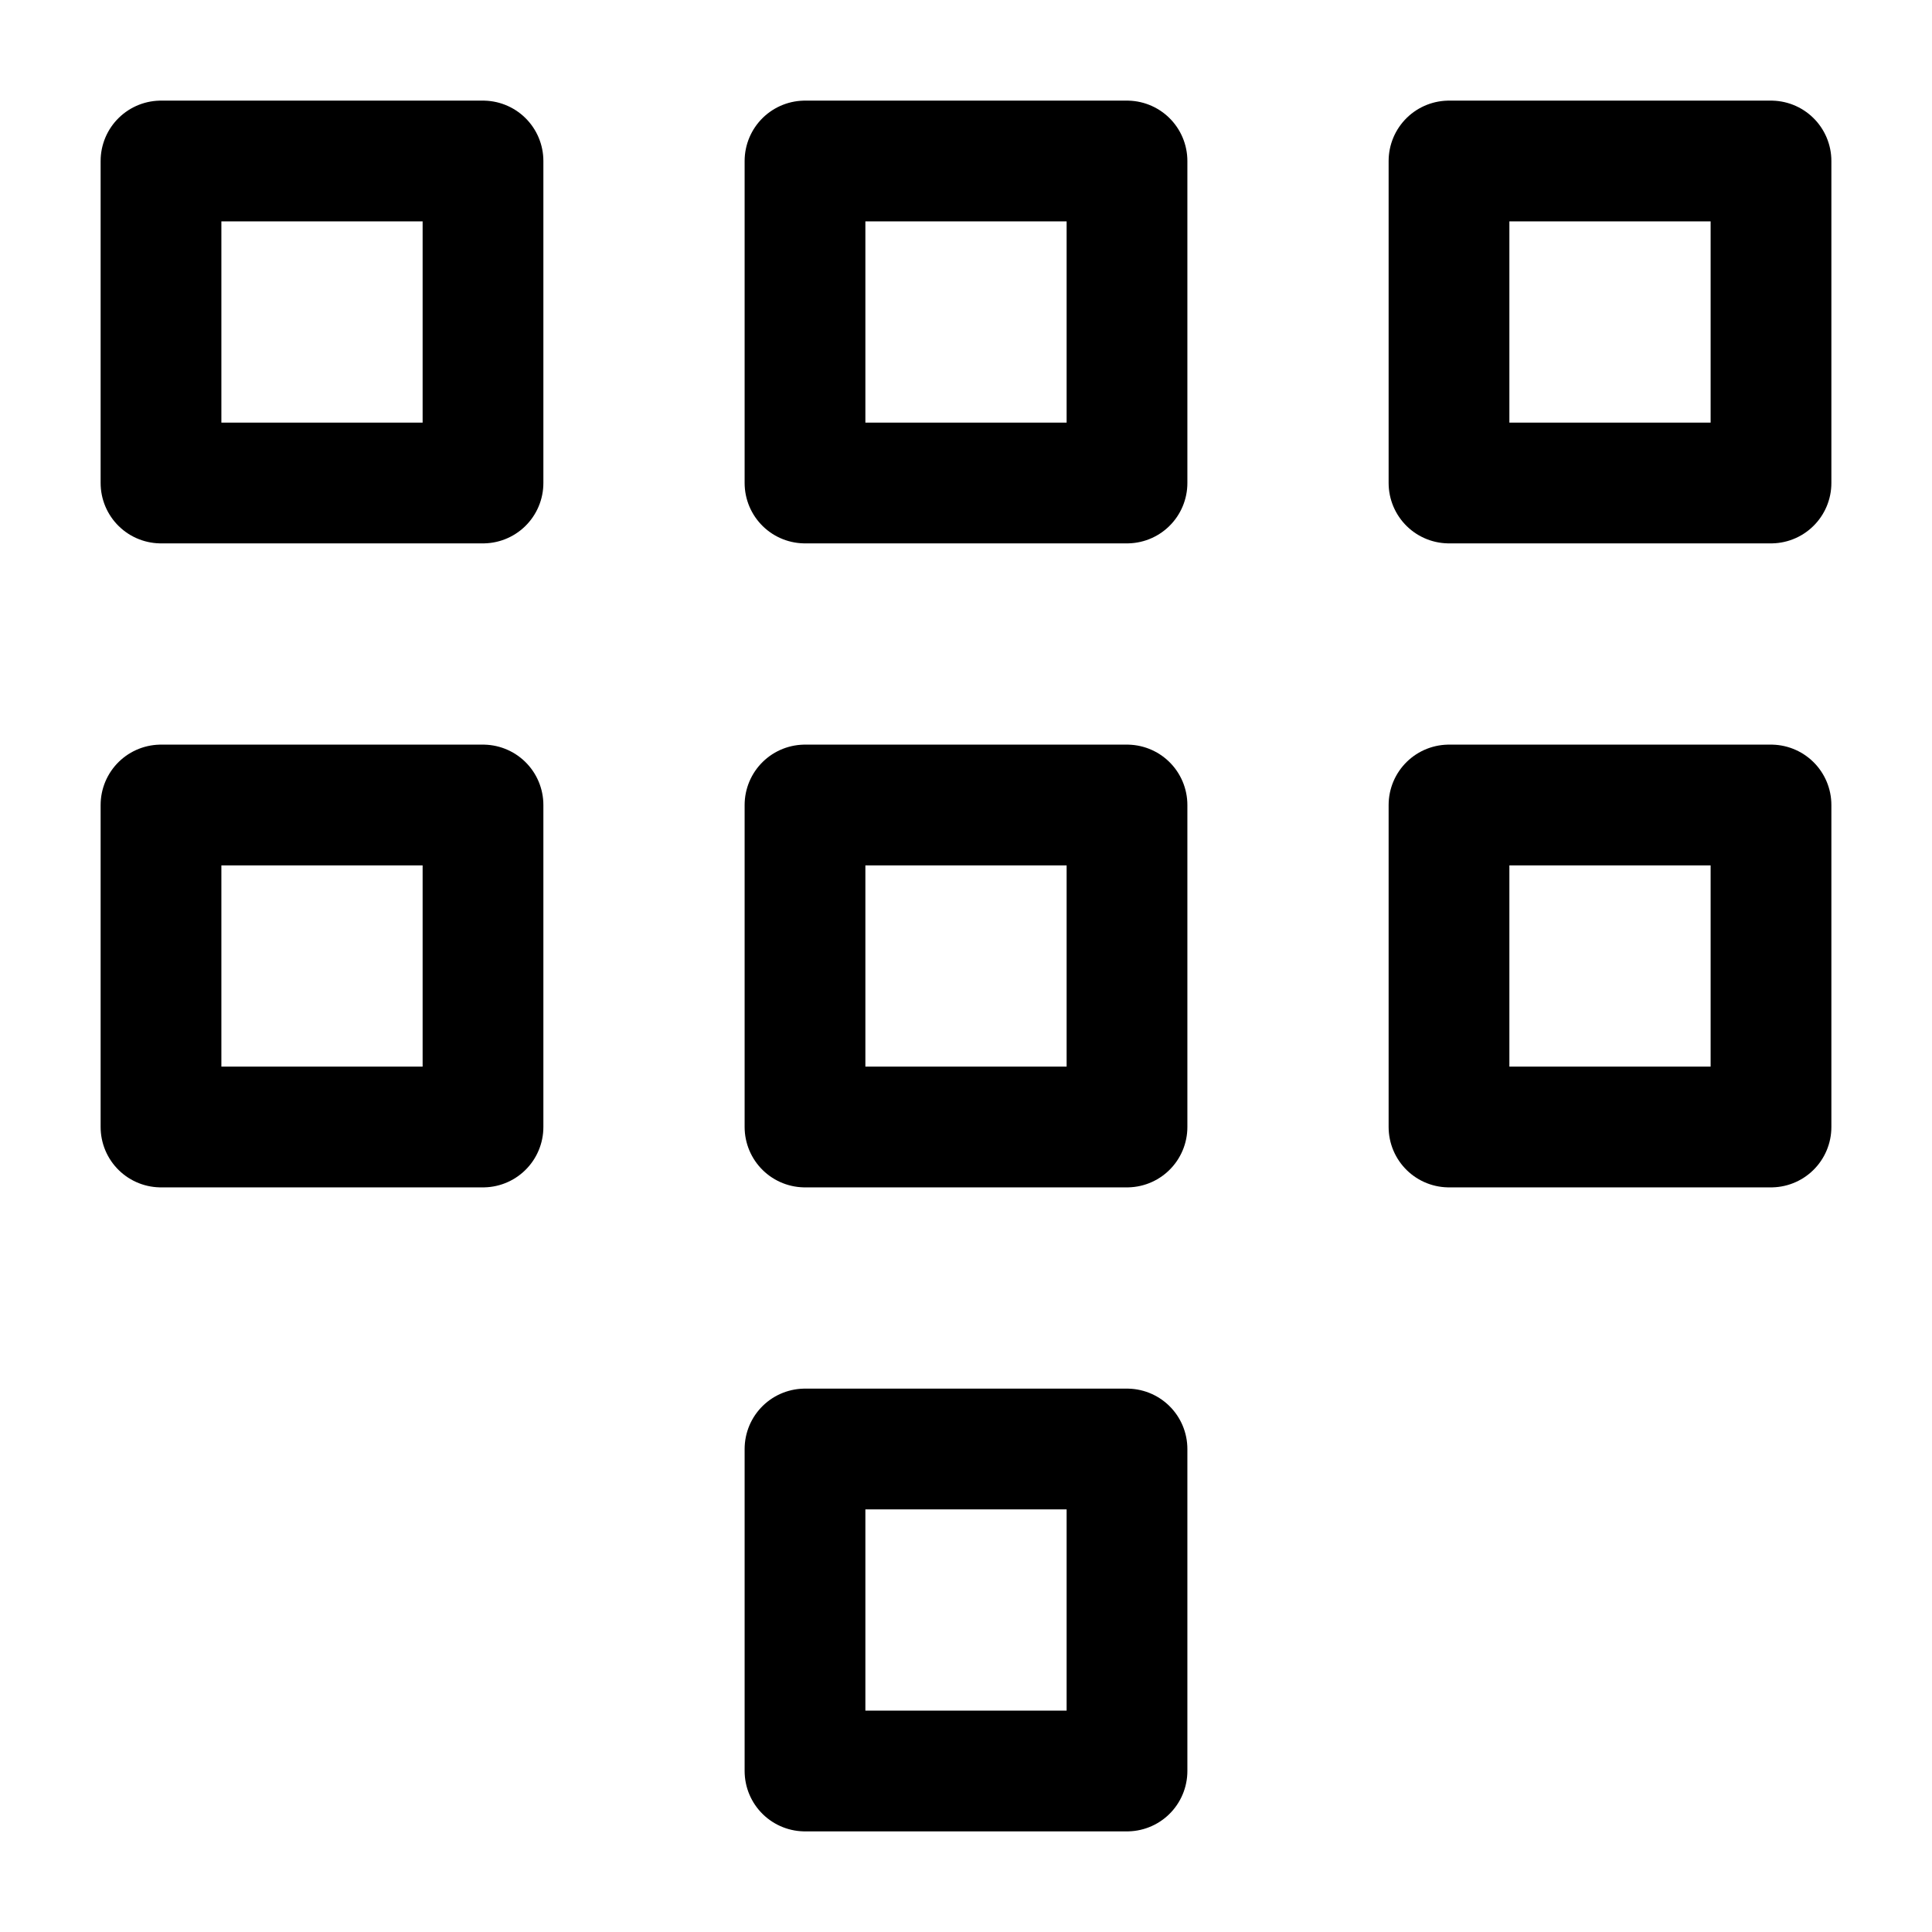 <svg width="24" height="24" viewBox="0 0 24 24" fill="none" xmlns="http://www.w3.org/2000/svg">
    <path d="M2 2H6V6H2V2Z" stroke="currentColor" stroke-width="1.5" stroke-linejoin="round"/>
    <path d="M10 2H14V6H10V2Z" stroke="currentColor" stroke-width="1.5" stroke-linejoin="round"/>
    <path d="M18 2H22V6H18V2Z" stroke="currentColor" stroke-width="1.5" stroke-linejoin="round"/>
    <path d="M2 10H6V14H2V10Z" stroke="currentColor" stroke-width="1.5" stroke-linejoin="round"/>
    <path d="M10 10H14V14H10V10Z" stroke="currentColor" stroke-width="1.5" stroke-linejoin="round"/>
    <path d="M18 10H22V14H18V10Z" stroke="currentColor" stroke-width="1.5" stroke-linejoin="round"/>
    <path d="M10 18H14V22H10V18Z" stroke="currentColor" stroke-width="1.5" stroke-linejoin="round"/>
</svg>
